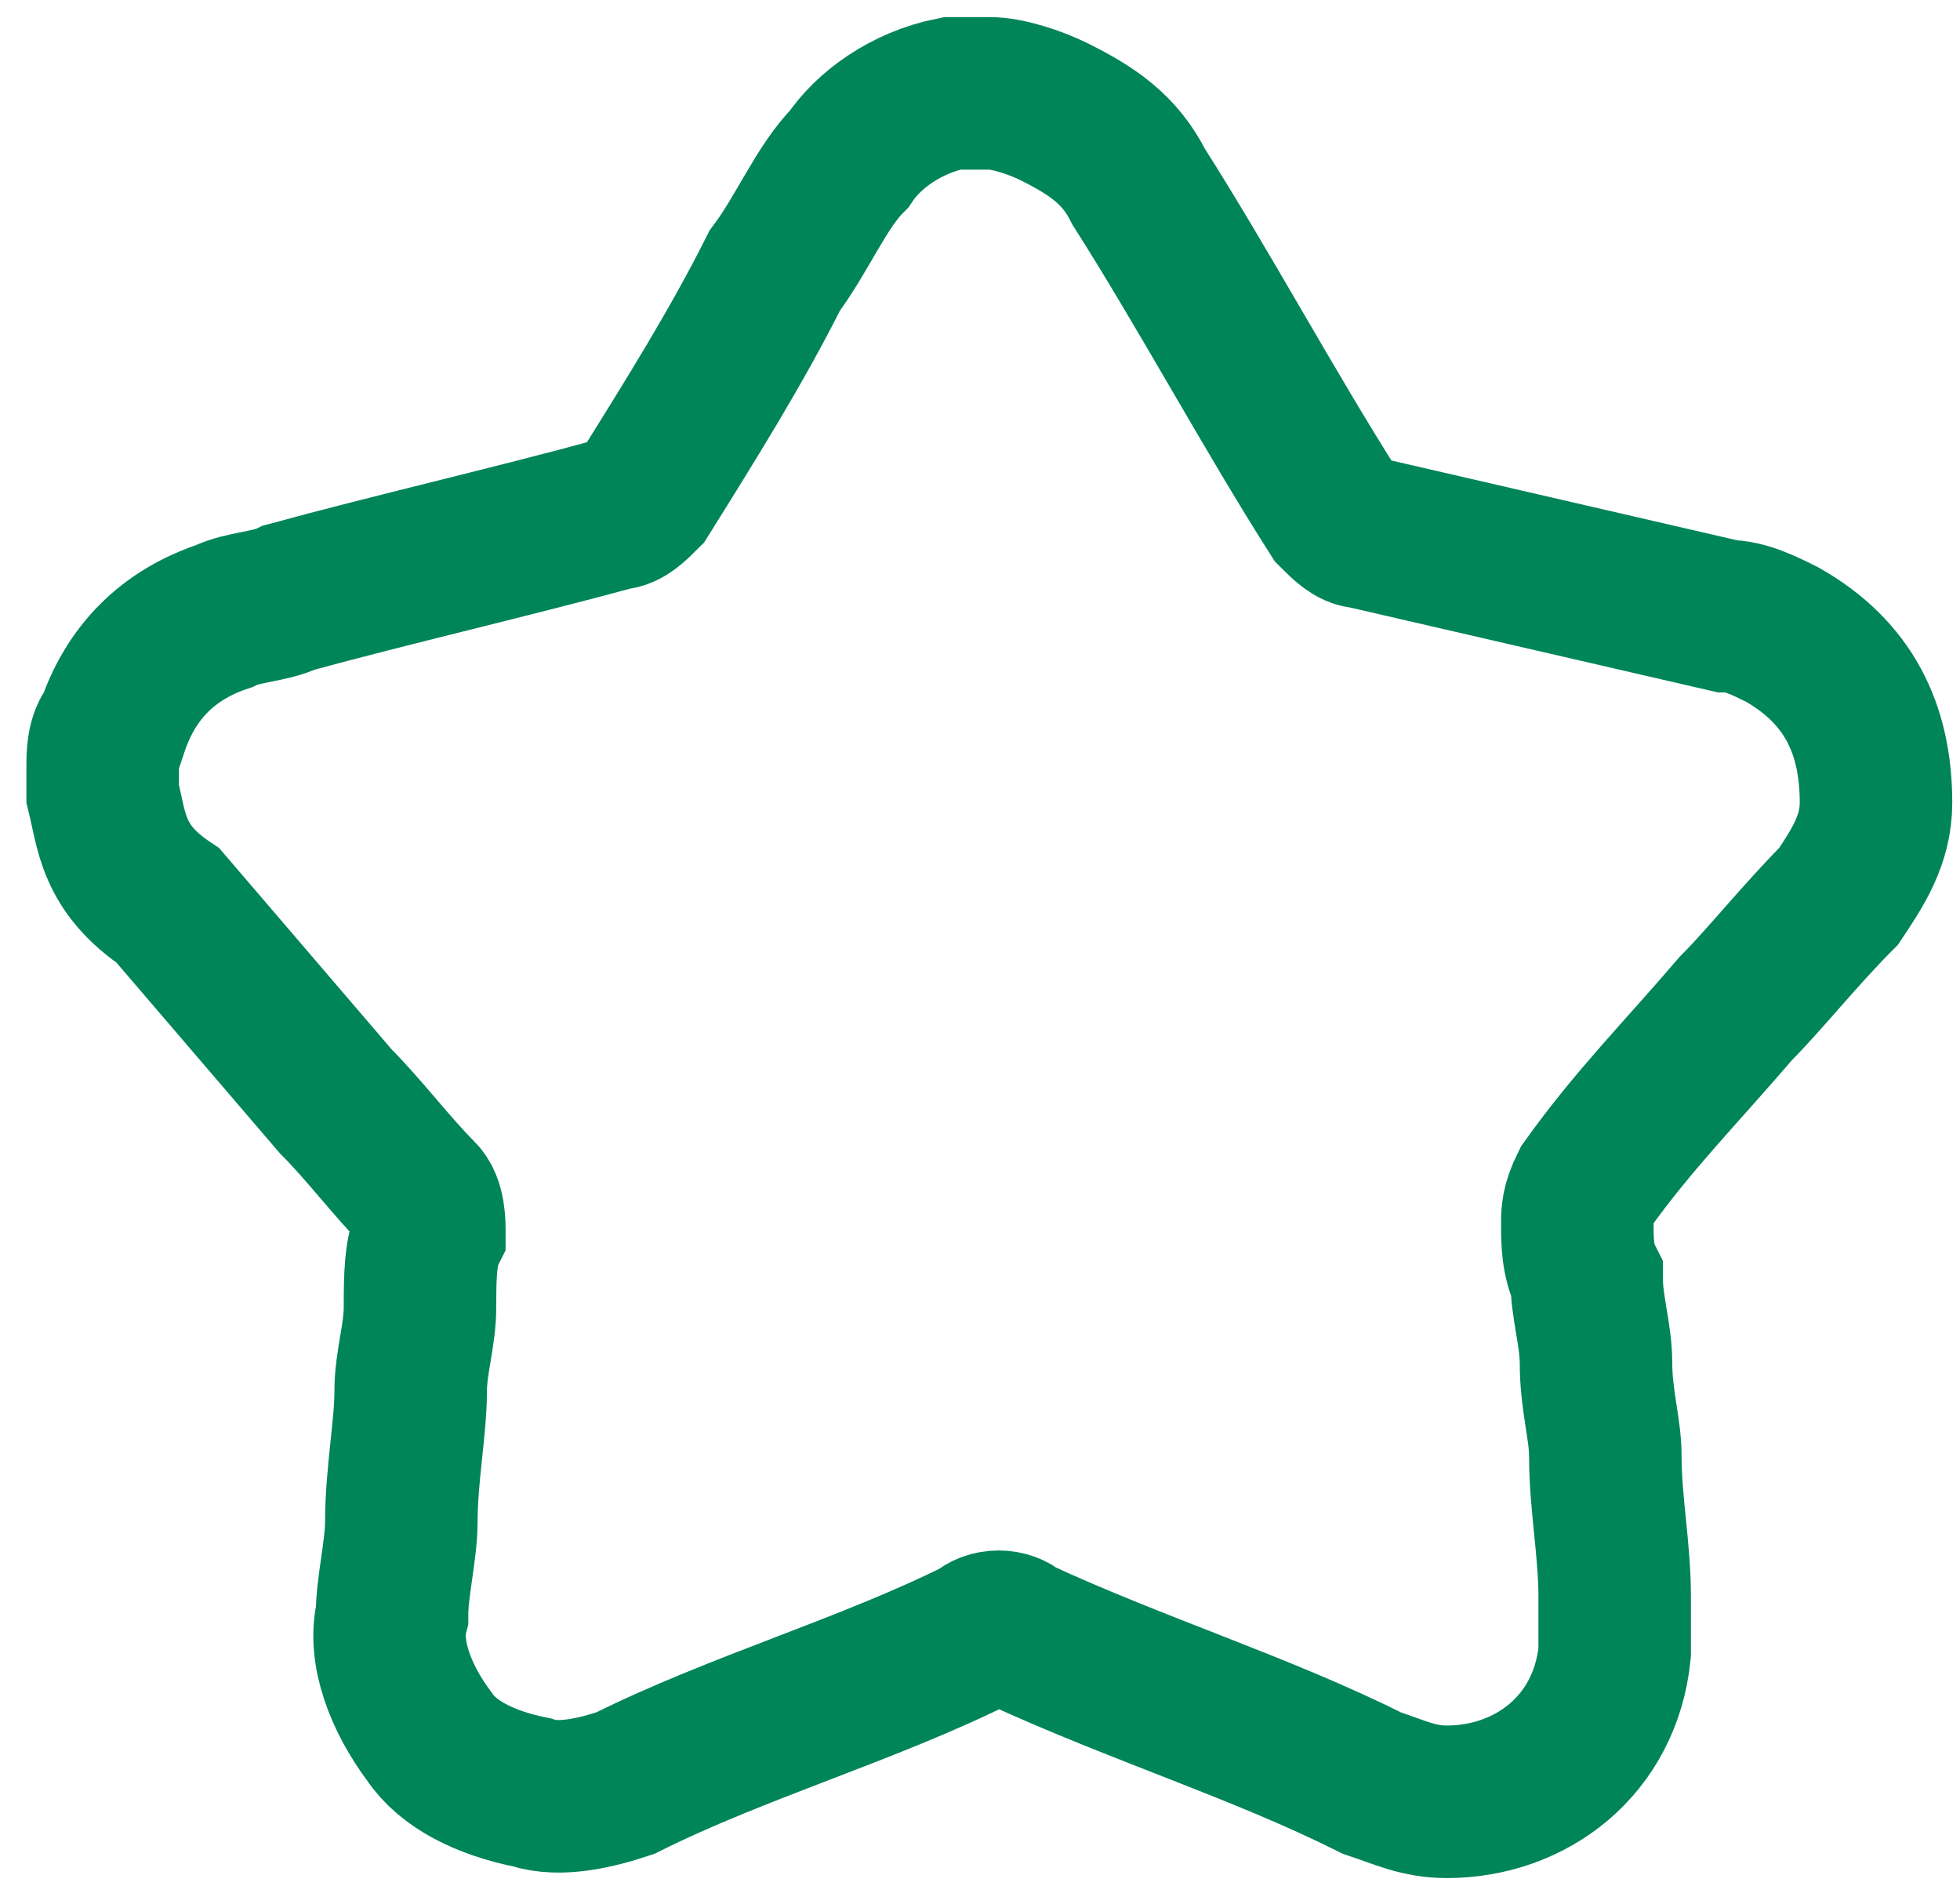 <?xml version="1.0" encoding="utf-8"?>
<!-- Generator: Adobe Illustrator 26.0.1, SVG Export Plug-In . SVG Version: 6.00 Build 0)  -->
<svg version="1.1" id="Layer_1" xmlns="http://www.w3.org/2000/svg" xmlns:xlink="http://www.w3.org/1999/xlink" x="0px" y="0px"
	 viewBox="0 0 21 20.2" style="enable-background:new 0 0 21 20.2;" xml:space="preserve">
<style type="text/css">
	.st0{fill:none;stroke:#008558;stroke-width:1.634;stroke-miterlimit:10;}
</style>
<g id="Layer_2_00000134949777244349395370000011016230727826107066_">
	<g id="Layer_1-2">
		<path class="st0" d="M10.4,1h0.2l0,0c0.2,0,0.5,0.1,0.7,0.2C11.7,1.4,12,1.6,12.2,2c0.7,1.1,1.4,2.4,2.1,3.5
			c0.1,0.1,0.2,0.2,0.3,0.2c1.3,0.3,2.6,0.6,3.9,0.9c0.2,0,0.4,0.1,0.6,0.2c0.7,0.4,1,1,1,1.8c0,0.4-0.2,0.7-0.4,1
			c-0.4,0.4-0.8,0.9-1.1,1.2C18,11.5,17.5,12,17,12.7c-0.1,0.2-0.1,0.3-0.1,0.4c0,0.2,0,0.4,0.1,0.6c0,0.3,0.1,0.6,0.1,0.9
			c0,0.4,0.1,0.7,0.1,1c0,0.5,0.1,1,0.1,1.5c0,0.2,0,0.4,0,0.6c-0.1,1-0.9,1.6-1.8,1.6c-0.3,0-0.5-0.1-0.8-0.2
			c-1.2-0.6-2.5-1-3.8-1.6c-0.1-0.1-0.3-0.1-0.4,0c-1.2,0.6-2.6,1-3.8,1.6c-0.3,0.1-0.7,0.2-1,0.1c-0.5-0.1-0.9-0.3-1.1-0.6
			c-0.3-0.4-0.5-0.9-0.4-1.3c0-0.3,0.1-0.7,0.1-1c0-0.5,0.1-1,0.1-1.4c0-0.3,0.1-0.6,0.1-0.9c0-0.3,0-0.6,0.1-0.8
			c0-0.1,0-0.3-0.1-0.4c-0.3-0.3-0.6-0.7-0.9-1C3,11.1,2.4,10.4,1.8,9.7C1.2,9.3,1.2,8.9,1.1,8.5c0-0.1,0-0.1,0-0.2l0,0V8.2
			c0-0.1,0-0.3,0.1-0.4c0.2-0.6,0.6-1,1.2-1.2c0.2-0.1,0.5-0.1,0.7-0.2c1.1-0.3,2.4-0.6,3.5-0.9c0.1,0,0.2-0.1,0.3-0.2
			c0.5-0.8,1-1.6,1.4-2.4C8.6,2.5,8.8,2,9.1,1.7C9.3,1.4,9.7,1.1,10.2,1C10.3,1,10.4,1,10.4,1z"/>
	</g>
</g>
</svg>
